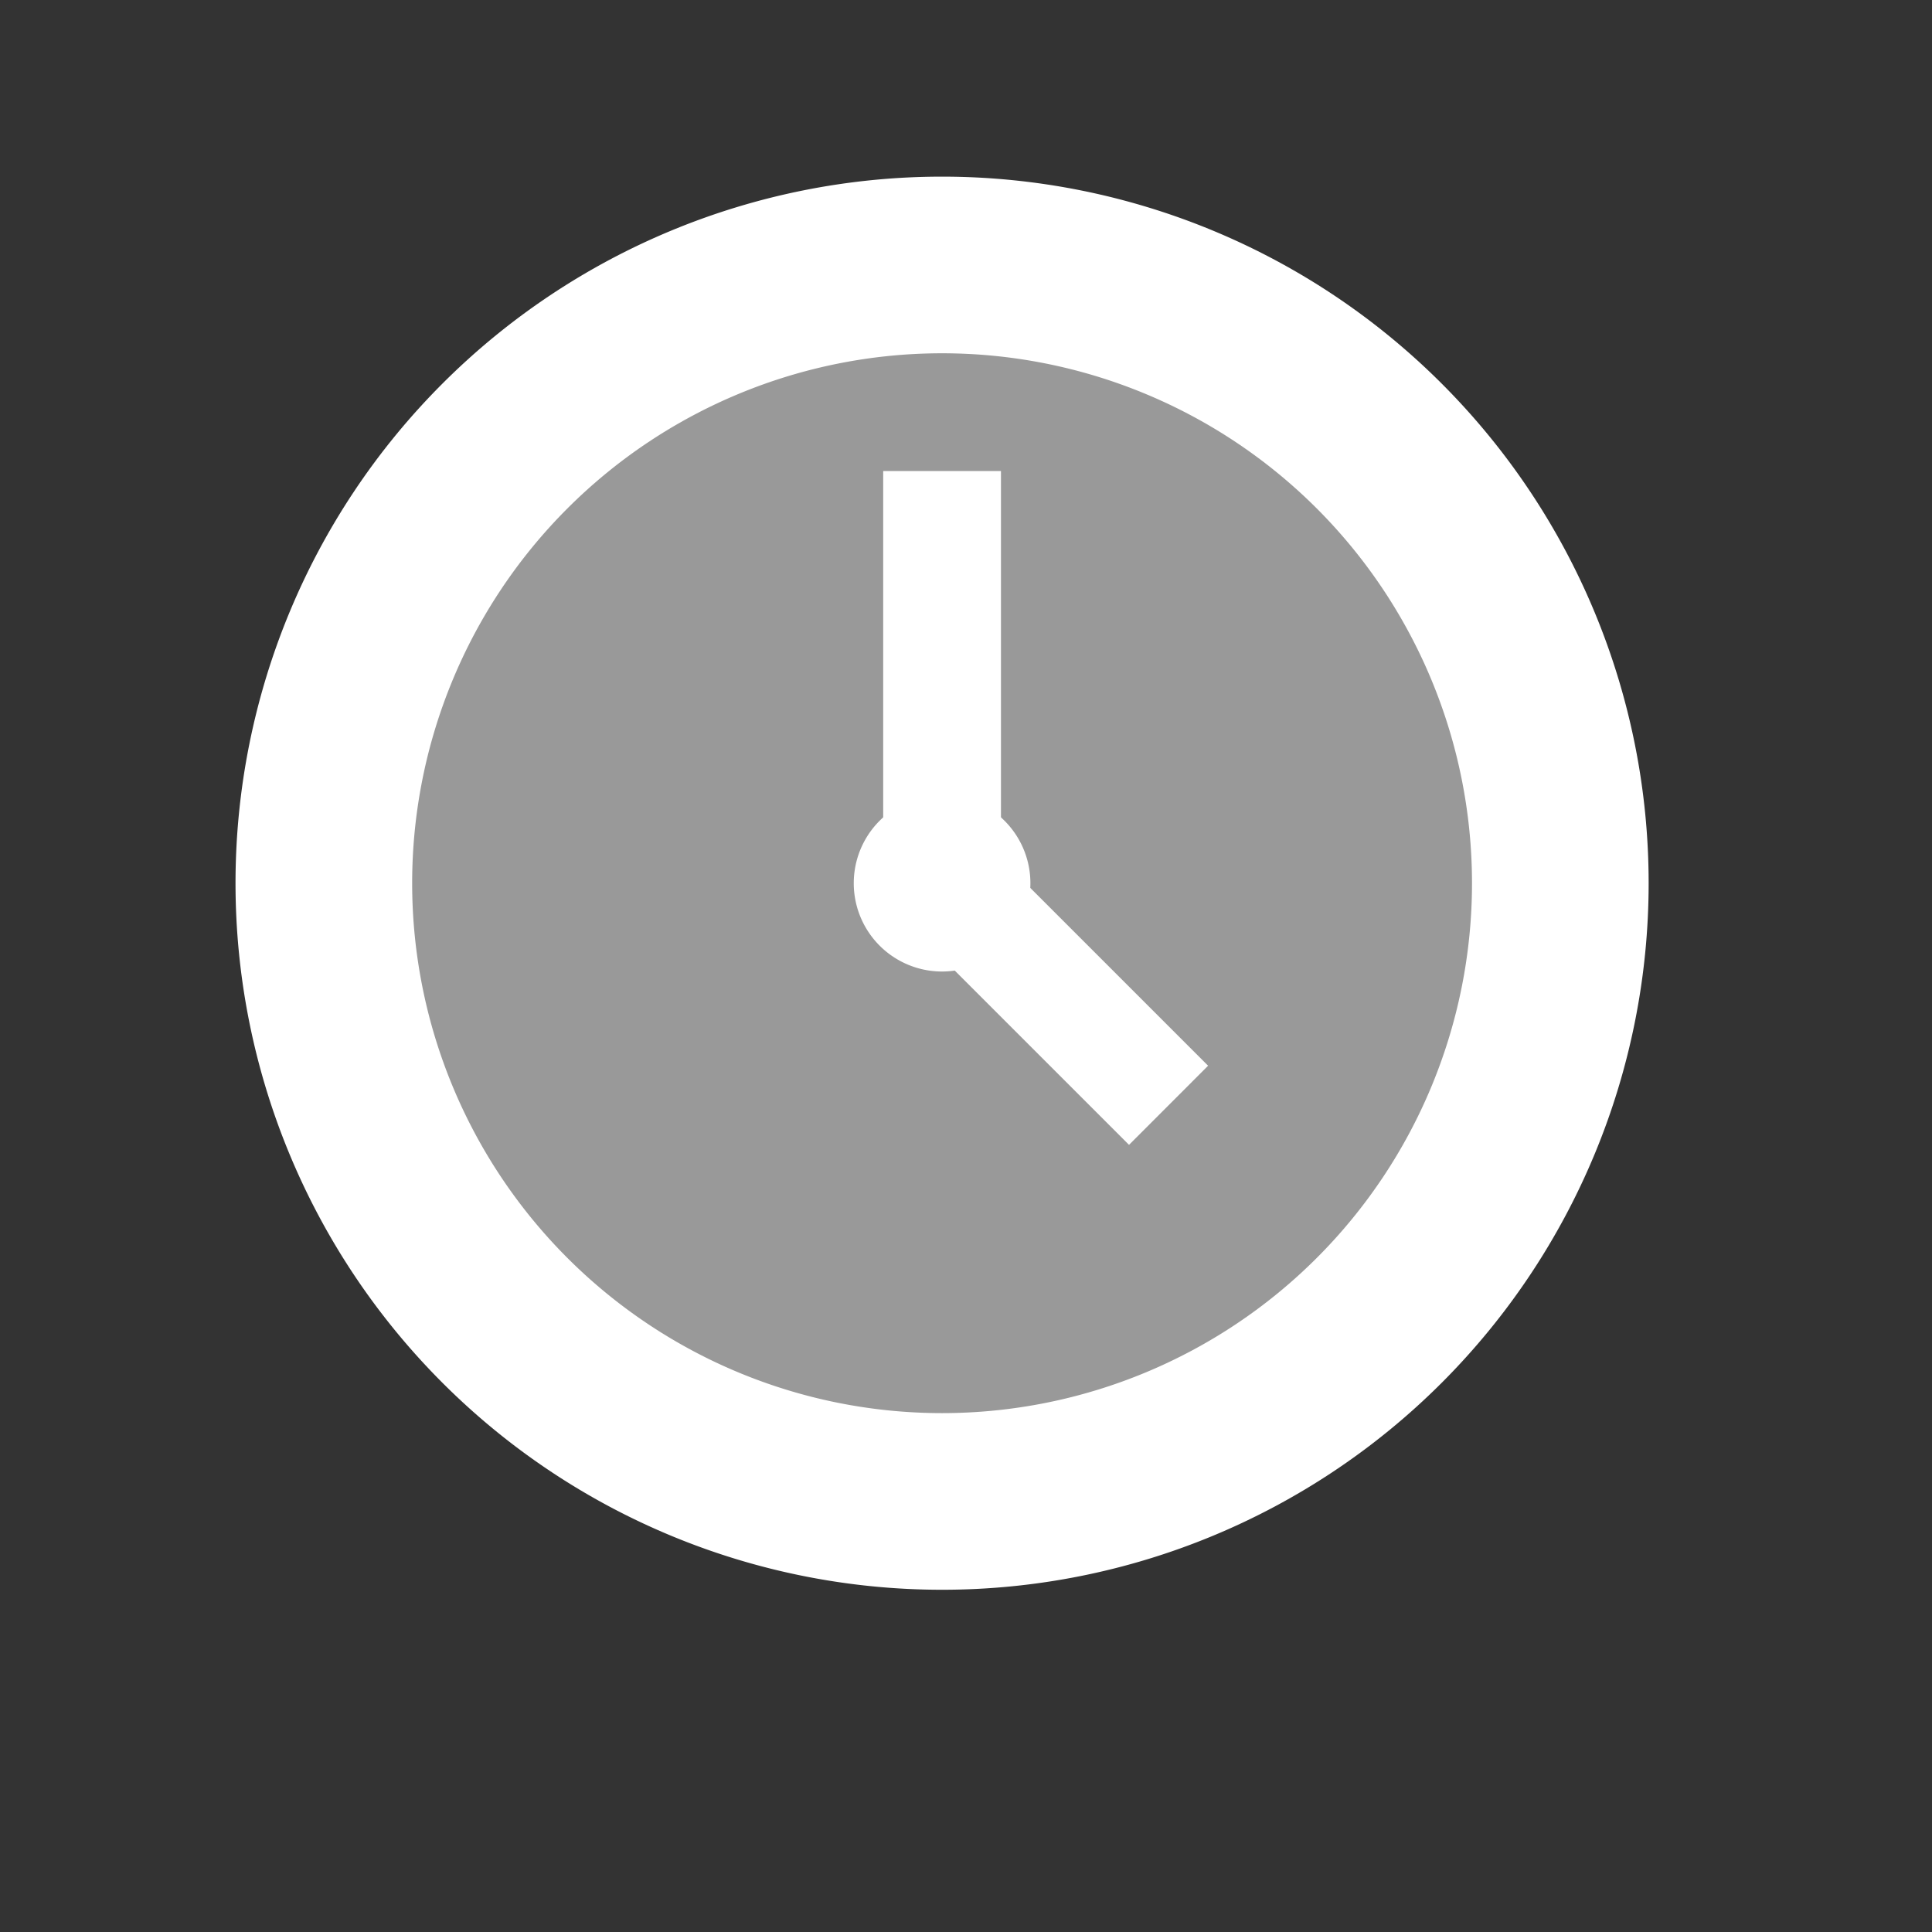 <svg class="icon" preserveAspectRatio="meet" style="width: 1em; height: 1em;vertical-align: middle;fill: currentColor;overflow: hidden;" viewBox="0 0 700 700" version="1.1" xmlns="http://www.w3.org/2000/svg" p-id="3535"><rect x="0" y="0" width="700" height="700" fill="#333333" stroke="none"/><path d="M341.333 320m-256 0a256 256 0 1 0 512 0 256 256 0 1 0-512 0Z" fill="#fff" p-id="3542"></path><path d="M341.333 320m-192 0a192 192 0 1 0 384 0 192 192 0 1 0-384 0Z" fill="#999" p-id="3543"></path><path d="M320 170.667h42.667v149.333h-42.667z" fill="#fff" p-id="3544"></path><path d="M437.717 386.133l-28.651 28.672-81.451-81.451 28.672-28.651z" fill="#fff"></path><path d="M341.333 320m-32 0a32 32 0 1 0 64 0 32 32 0 1 0-64 0Z" fill="#fff" p-id="3546"></path></svg>